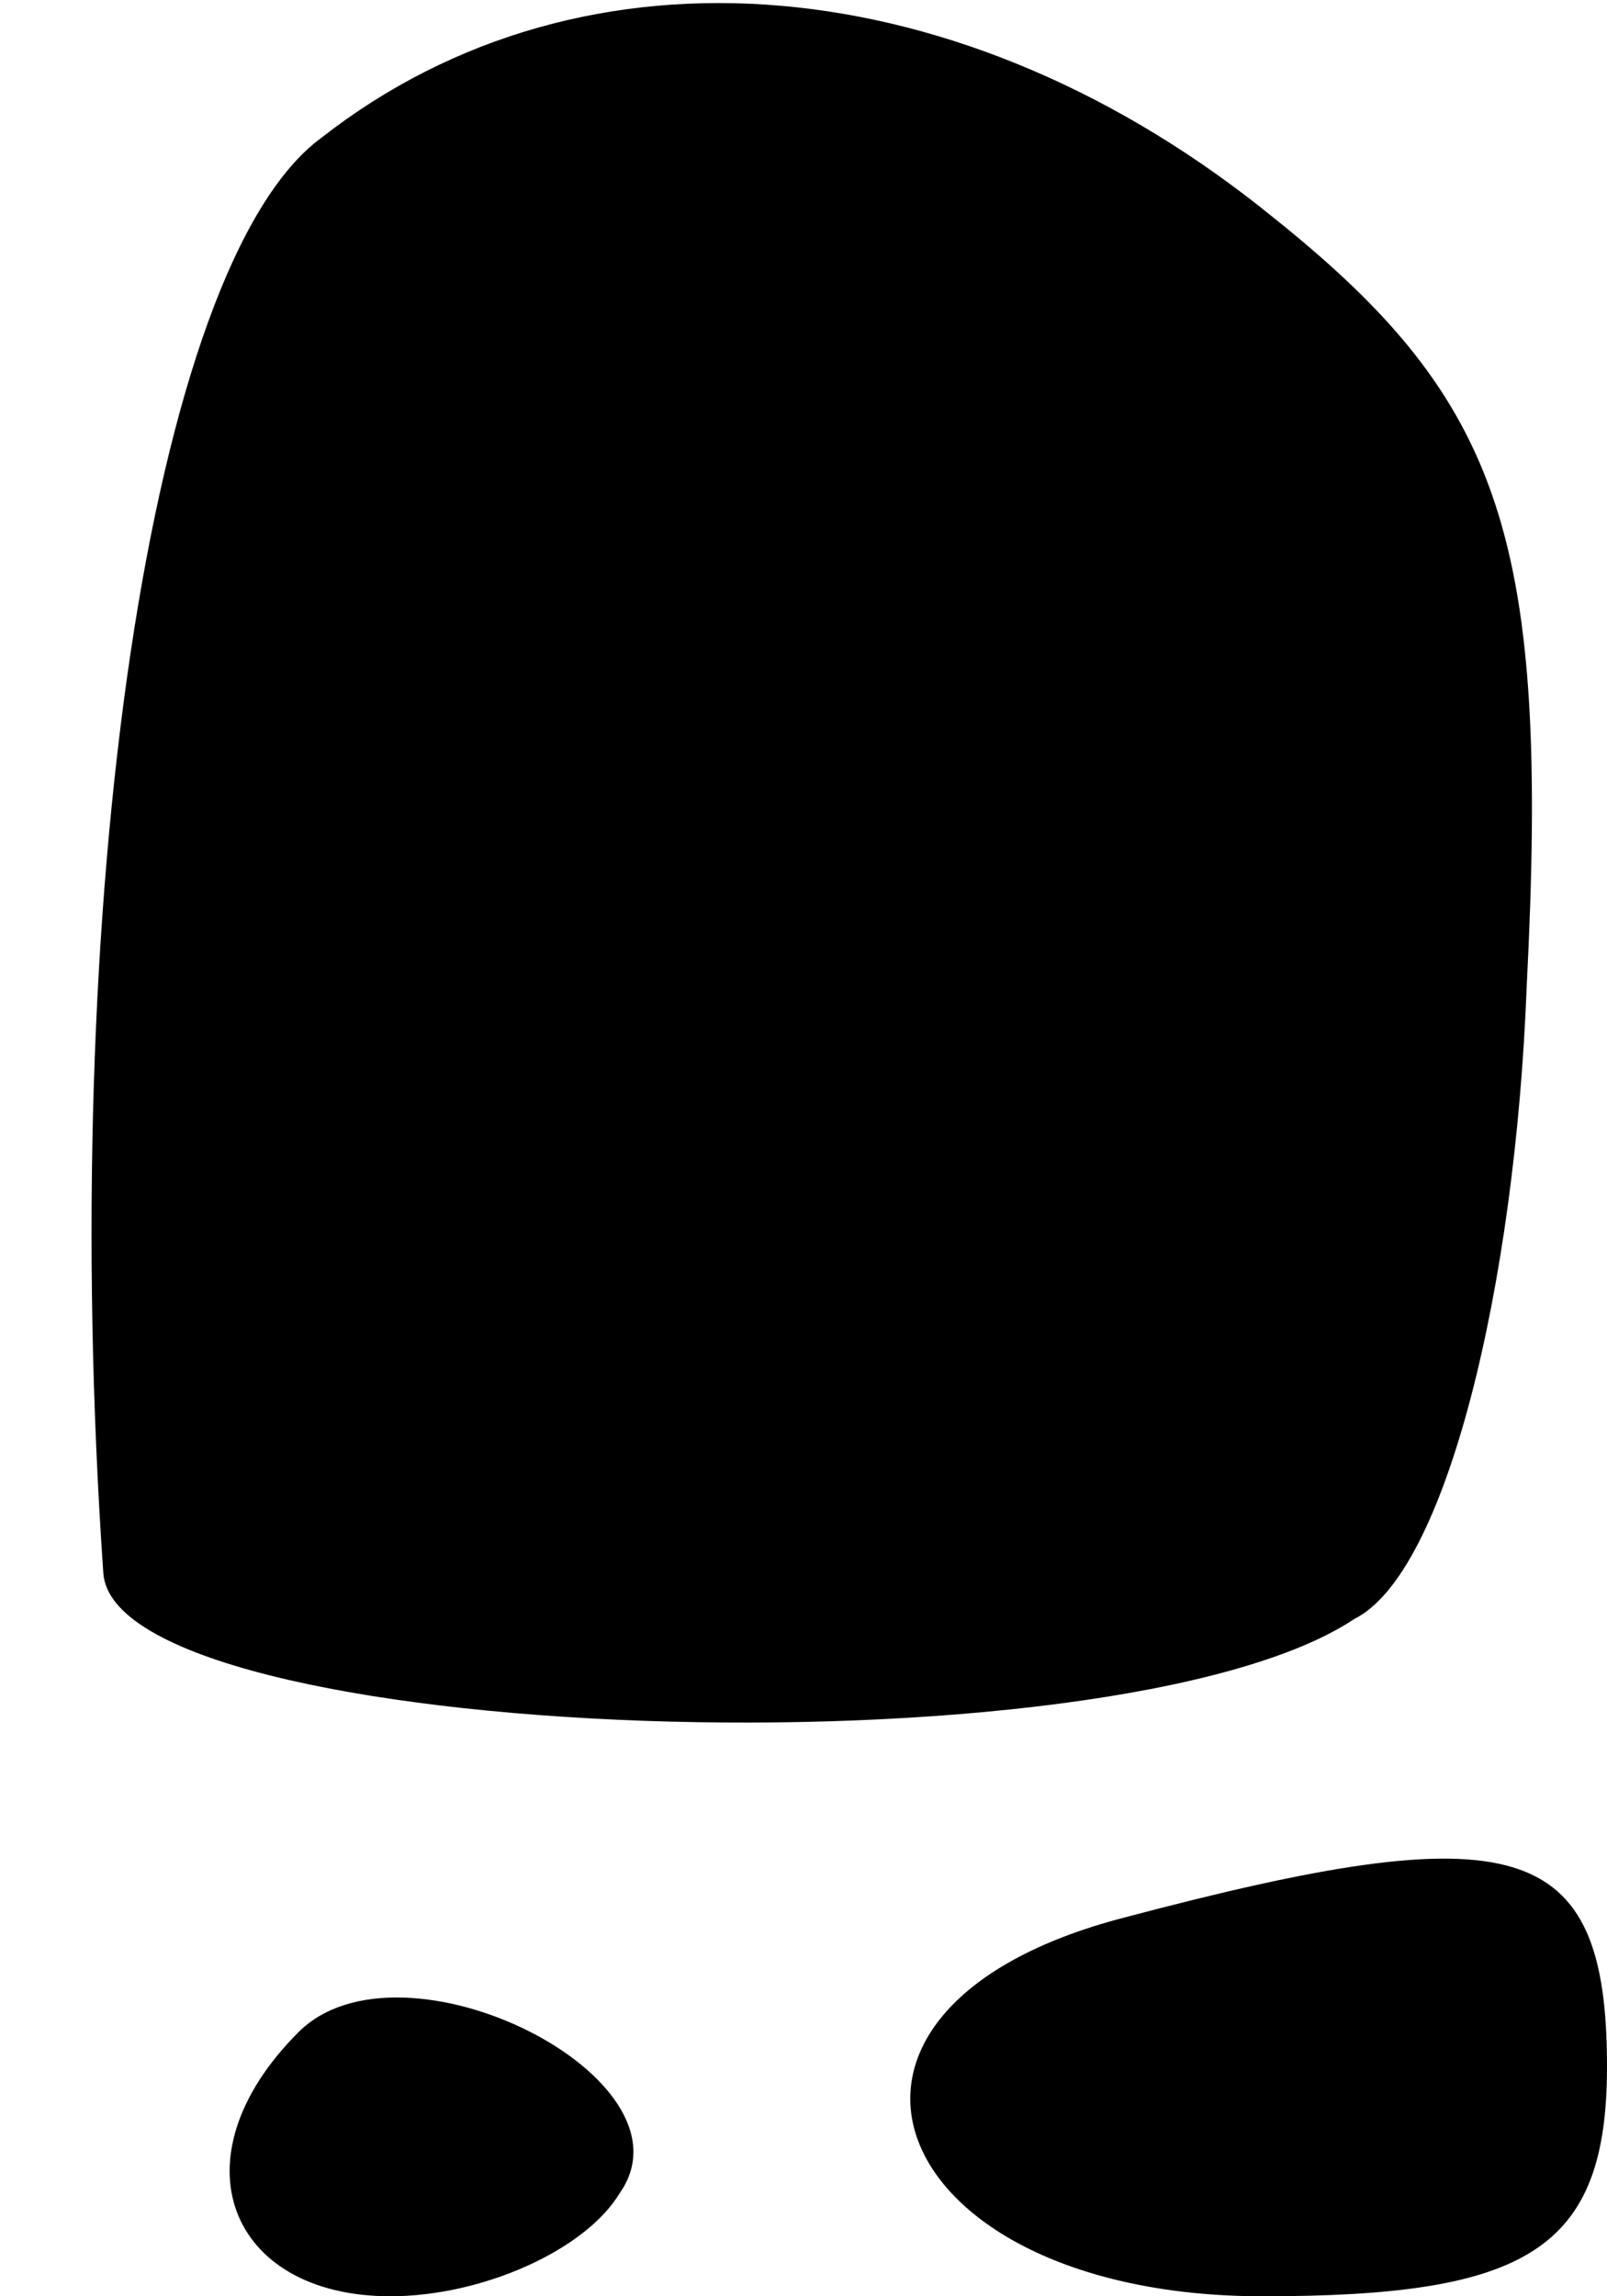 <?xml version="1.0" standalone="no"?>
<!DOCTYPE svg PUBLIC "-//W3C//DTD SVG 20010904//EN"
 "http://www.w3.org/TR/2001/REC-SVG-20010904/DTD/svg10.dtd">
<svg version="1.0" xmlns="http://www.w3.org/2000/svg"
 width="14pt" height="20pt" viewBox="0 0 14 20"
 preserveAspectRatio="xMidYMid meet">
<g transform="translate(0,20) scale(0.1,-0.1)"
fill="#000000" stroke="none">
<path fill="#000000" stroke="none" d="M28 188 c-15 -11 -23 -67 -19 -125 1
-15 88 -18 109 -4 8 4 14 29 15 55 2 39 -2 51 -22 67 -27 22 -60 25 -83 7z"/>
<path fill="#000000" stroke="none" d="M98 33 c-31 -8 -21 -33 12 -33 23 0 30
4 30 20 0 20 -8 22 -42 13z"/>
<path fill="#000000" stroke="none" d="M26 23 c-11 -11 -6 -23 8 -23 8 0 17 4
20 9 7 10 -19 23 -28 14z"/>
</g>
</svg>
